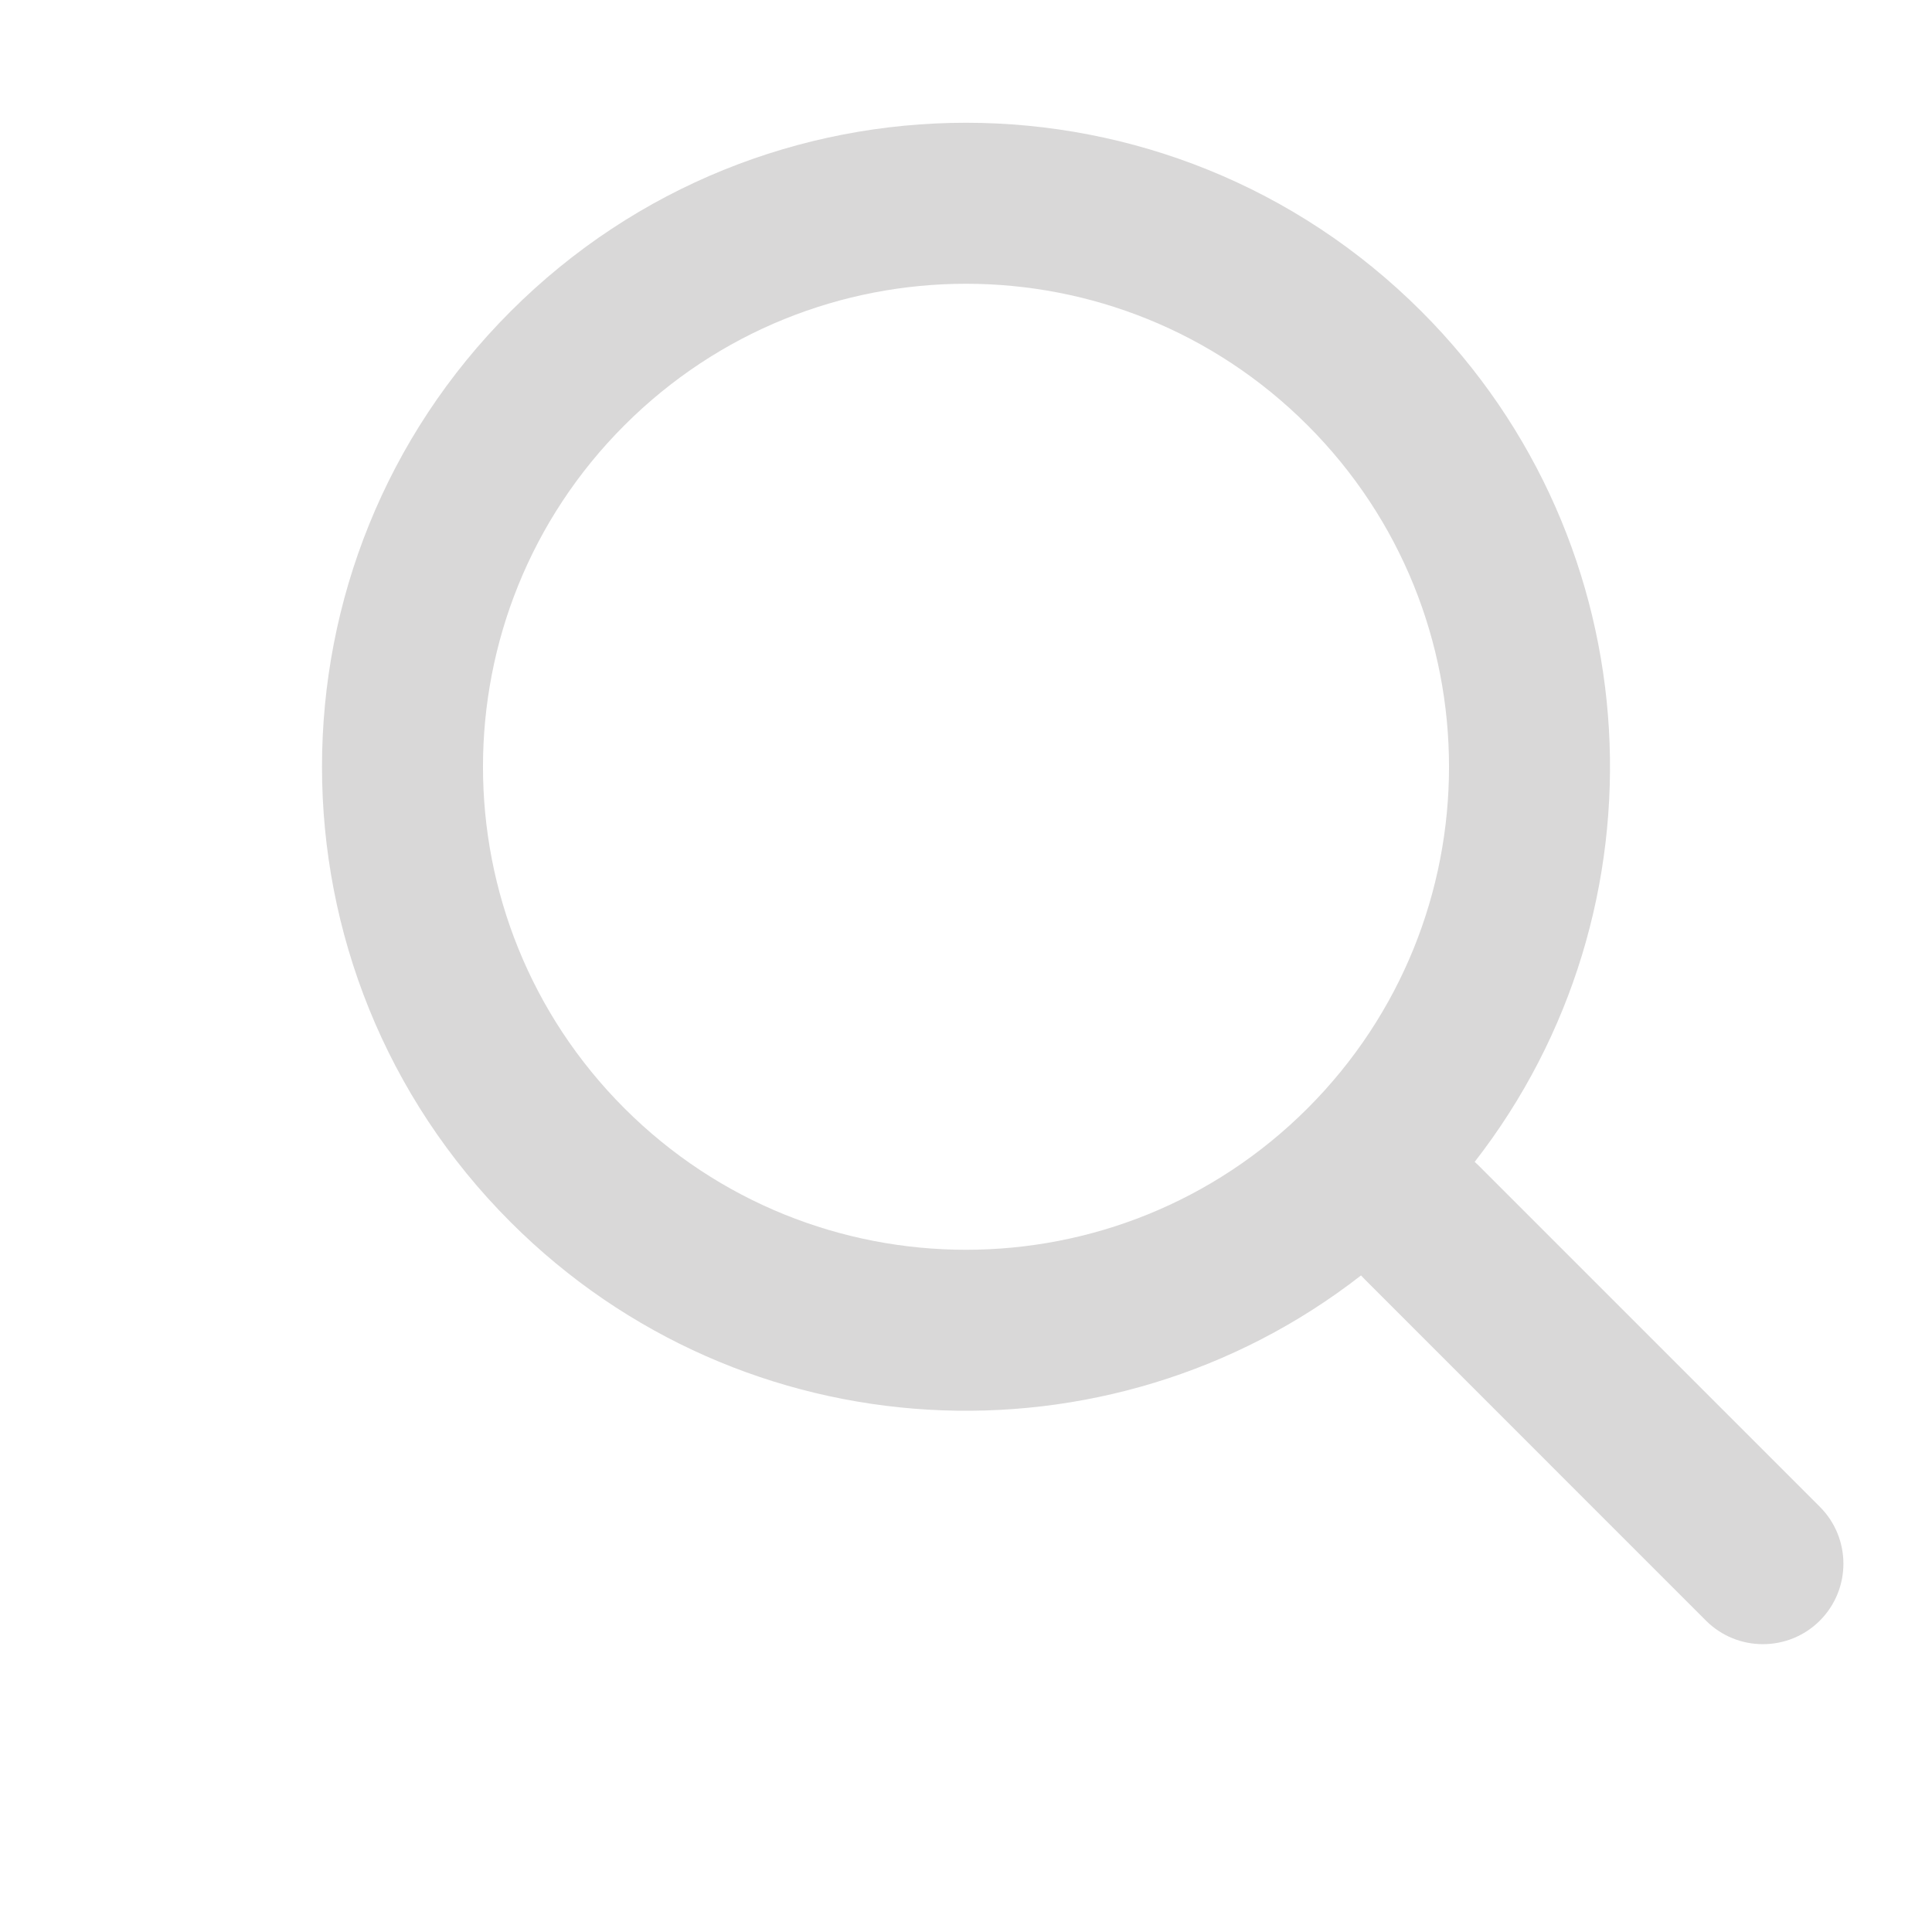 <svg
  width="24"
  height="24"
  viewBox="0 0 24 24"
  fill="none"
  xmlns="http://www.w3.org/2000/svg"
>
  <path
    fill-rule="evenodd"
    clip-rule="evenodd"
    d="M18.319 14.433C20.763 11.294 20.542 6.753 17.657 3.868C14.533 0.744 9.467 0.744 6.343 3.868C3.219 6.992 3.219 12.058 6.343 15.182C9.228 18.067 13.769 18.288 16.907 15.844C16.921 15.86 16.935 15.874 16.95 15.889L21.192 20.132C21.583 20.522 22.216 20.522 22.607 20.132C22.997 19.741 22.997 19.108 22.607 18.718L18.364 14.475C18.349 14.46 18.334 14.446 18.319 14.433ZM16.243 5.283C18.586 7.626 18.586 11.425 16.243 13.768C13.899 16.111 10.101 16.111 7.757 13.768C5.414 11.425 5.414 7.626 7.757 5.283C10.101 2.939 13.899 2.939 16.243 5.283Z"
    fill="#d9d8d8"
  />
</svg>